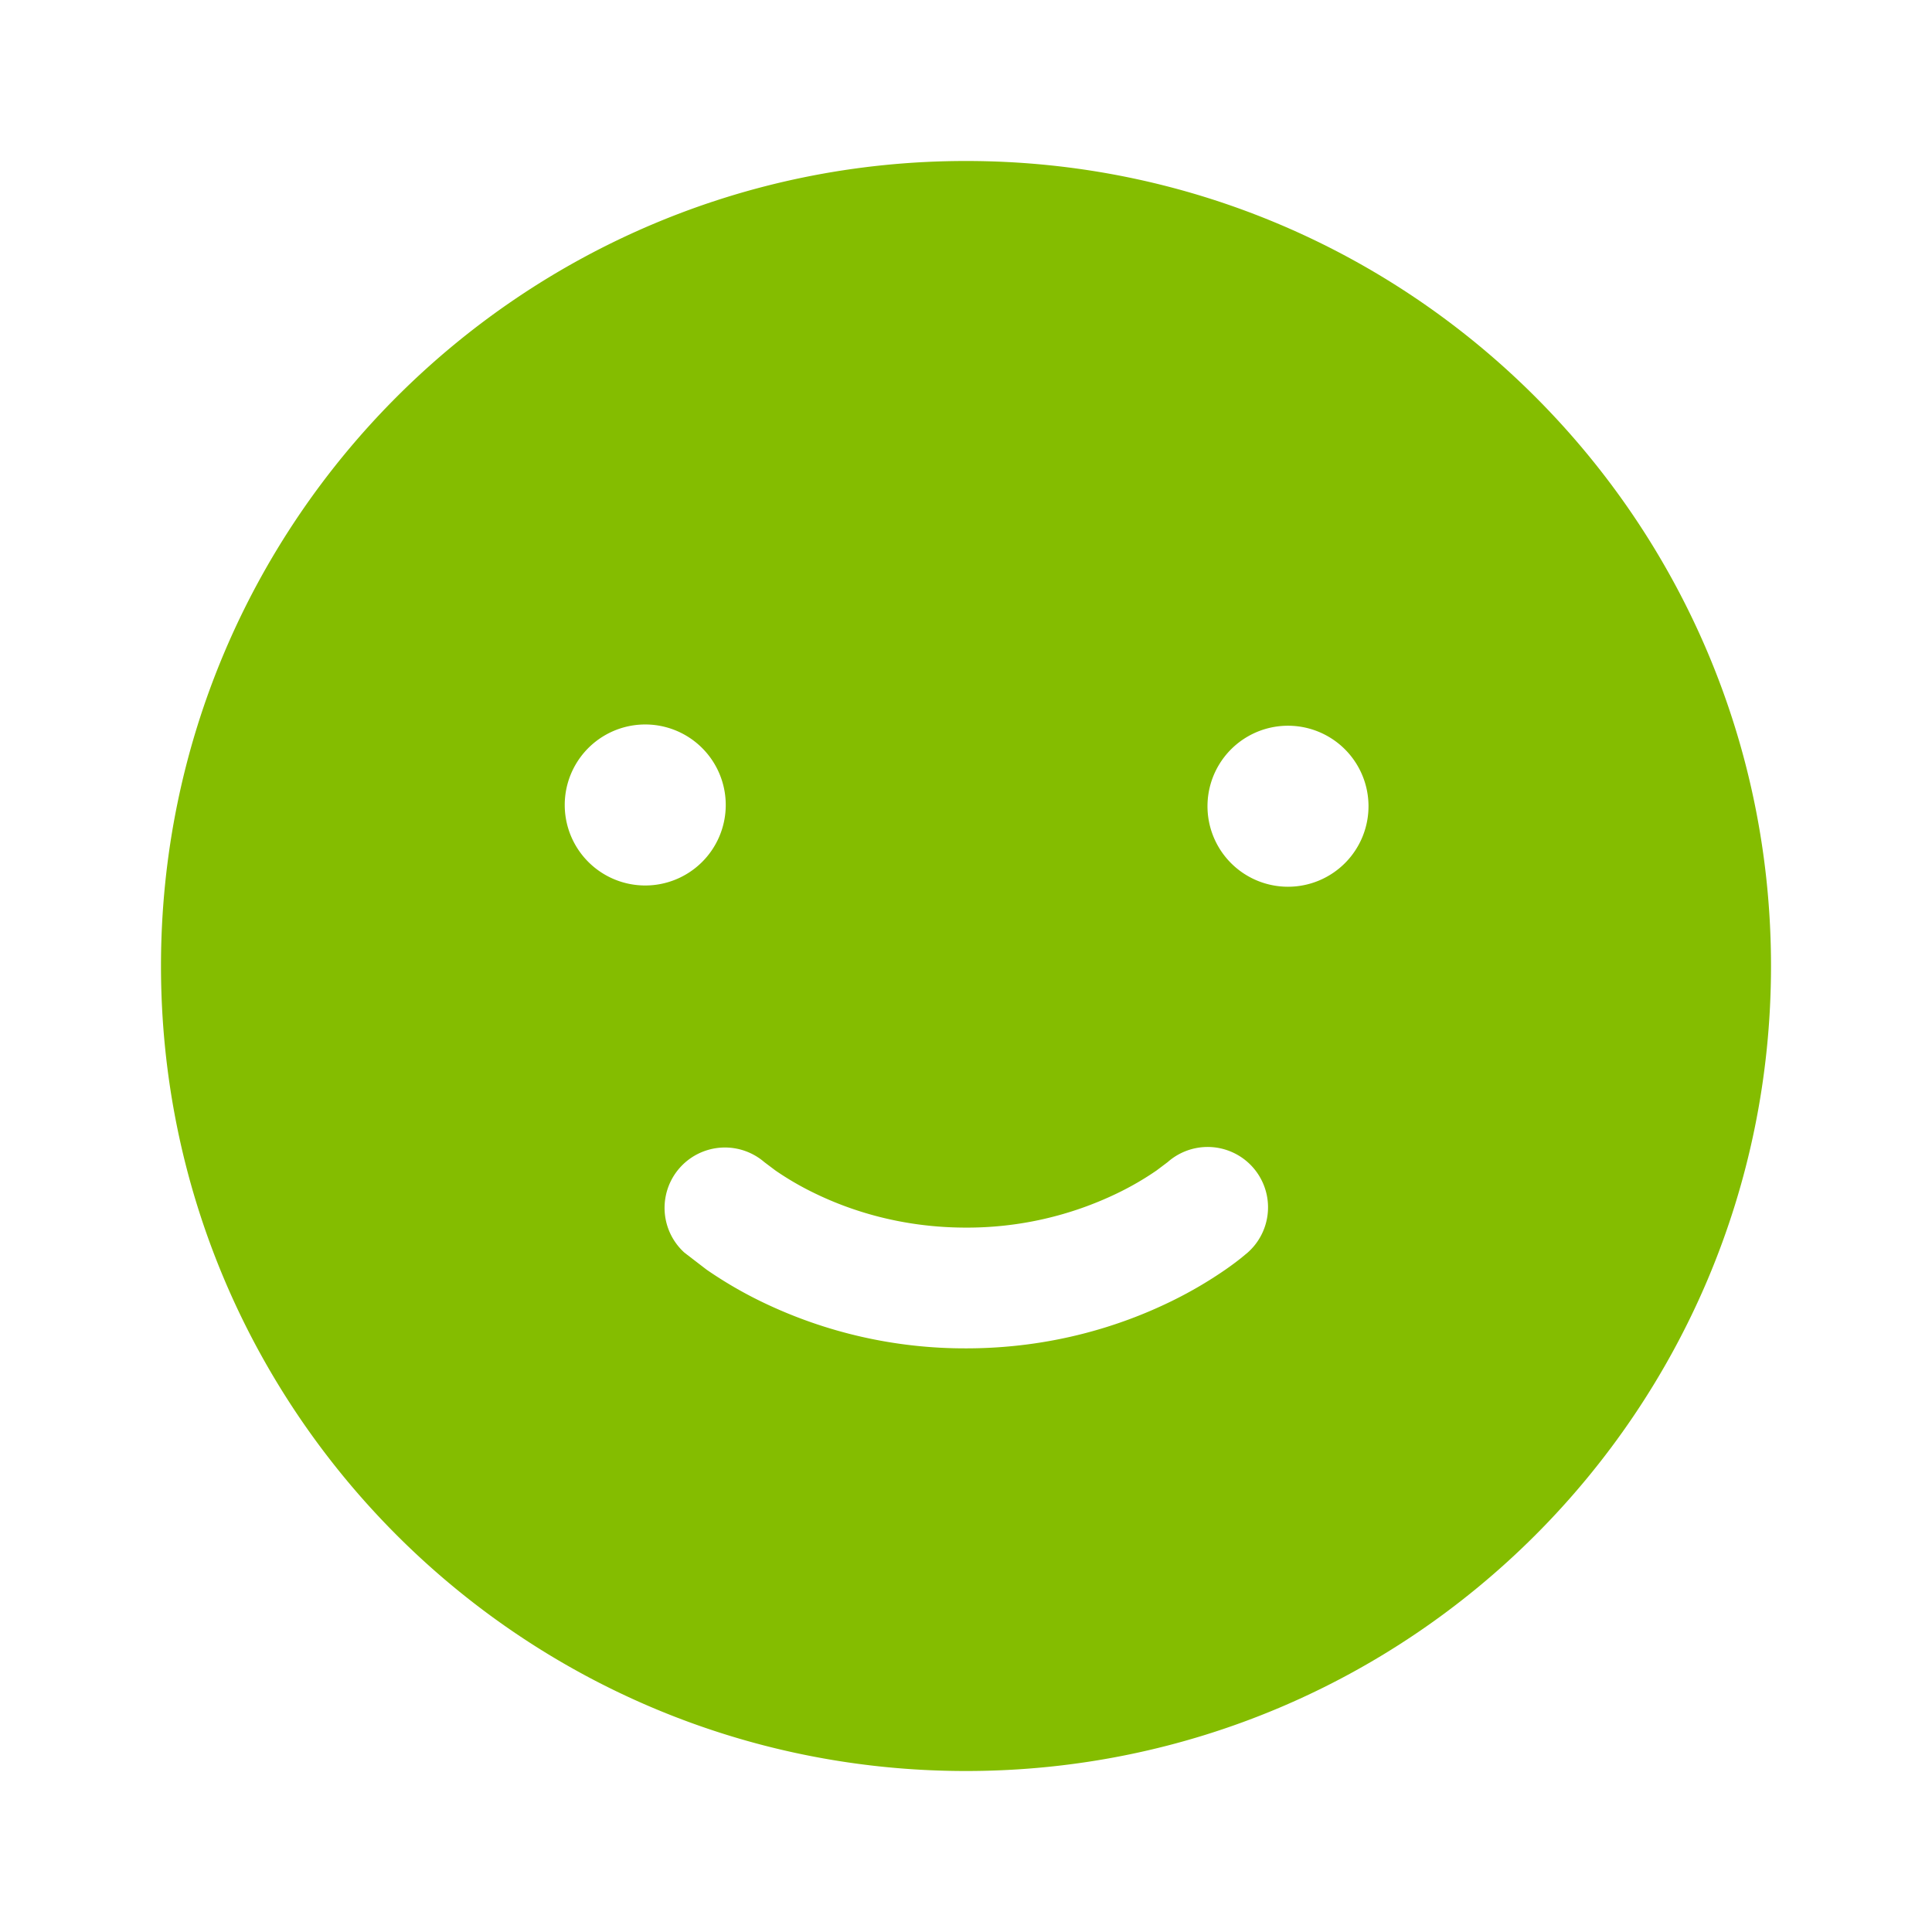 <svg width="100" height="100" fill="none" xmlns="http://www.w3.org/2000/svg"><path fill-rule="evenodd" clip-rule="evenodd" d="M50 91.667c23.012 0 41.667-18.655 41.667-41.667S73.012 8.333 50 8.333 8.333 26.988 8.333 50 26.988 91.667 50 91.667zM39.56 60.15a3.125 3.125 0 00-4.136 4.685l1.146.88a21.52 21.52 0 002.887 1.68A24.126 24.126 0 0050 69.791c4.472 0 8.062-1.194 10.543-2.397a21.513 21.513 0 002.887-1.679c.339-.235.605-.438.797-.59l.35-.29a3.125 3.125 0 00-4.138-4.685l-.578.435a15.29 15.29 0 01-2.045 1.185A17.877 17.877 0 0150 63.541c-3.34 0-6-.889-7.816-1.77a15.29 15.29 0 01-2.045-1.185l-.578-.435zm31.273-18.484a4.167 4.167 0 11-8.333 0 4.167 4.167 0 018.333 0zm-37.5 4.166a4.167 4.167 0 100-8.333 4.167 4.167 0 000 8.333z" fill="#84BD00"/></svg>